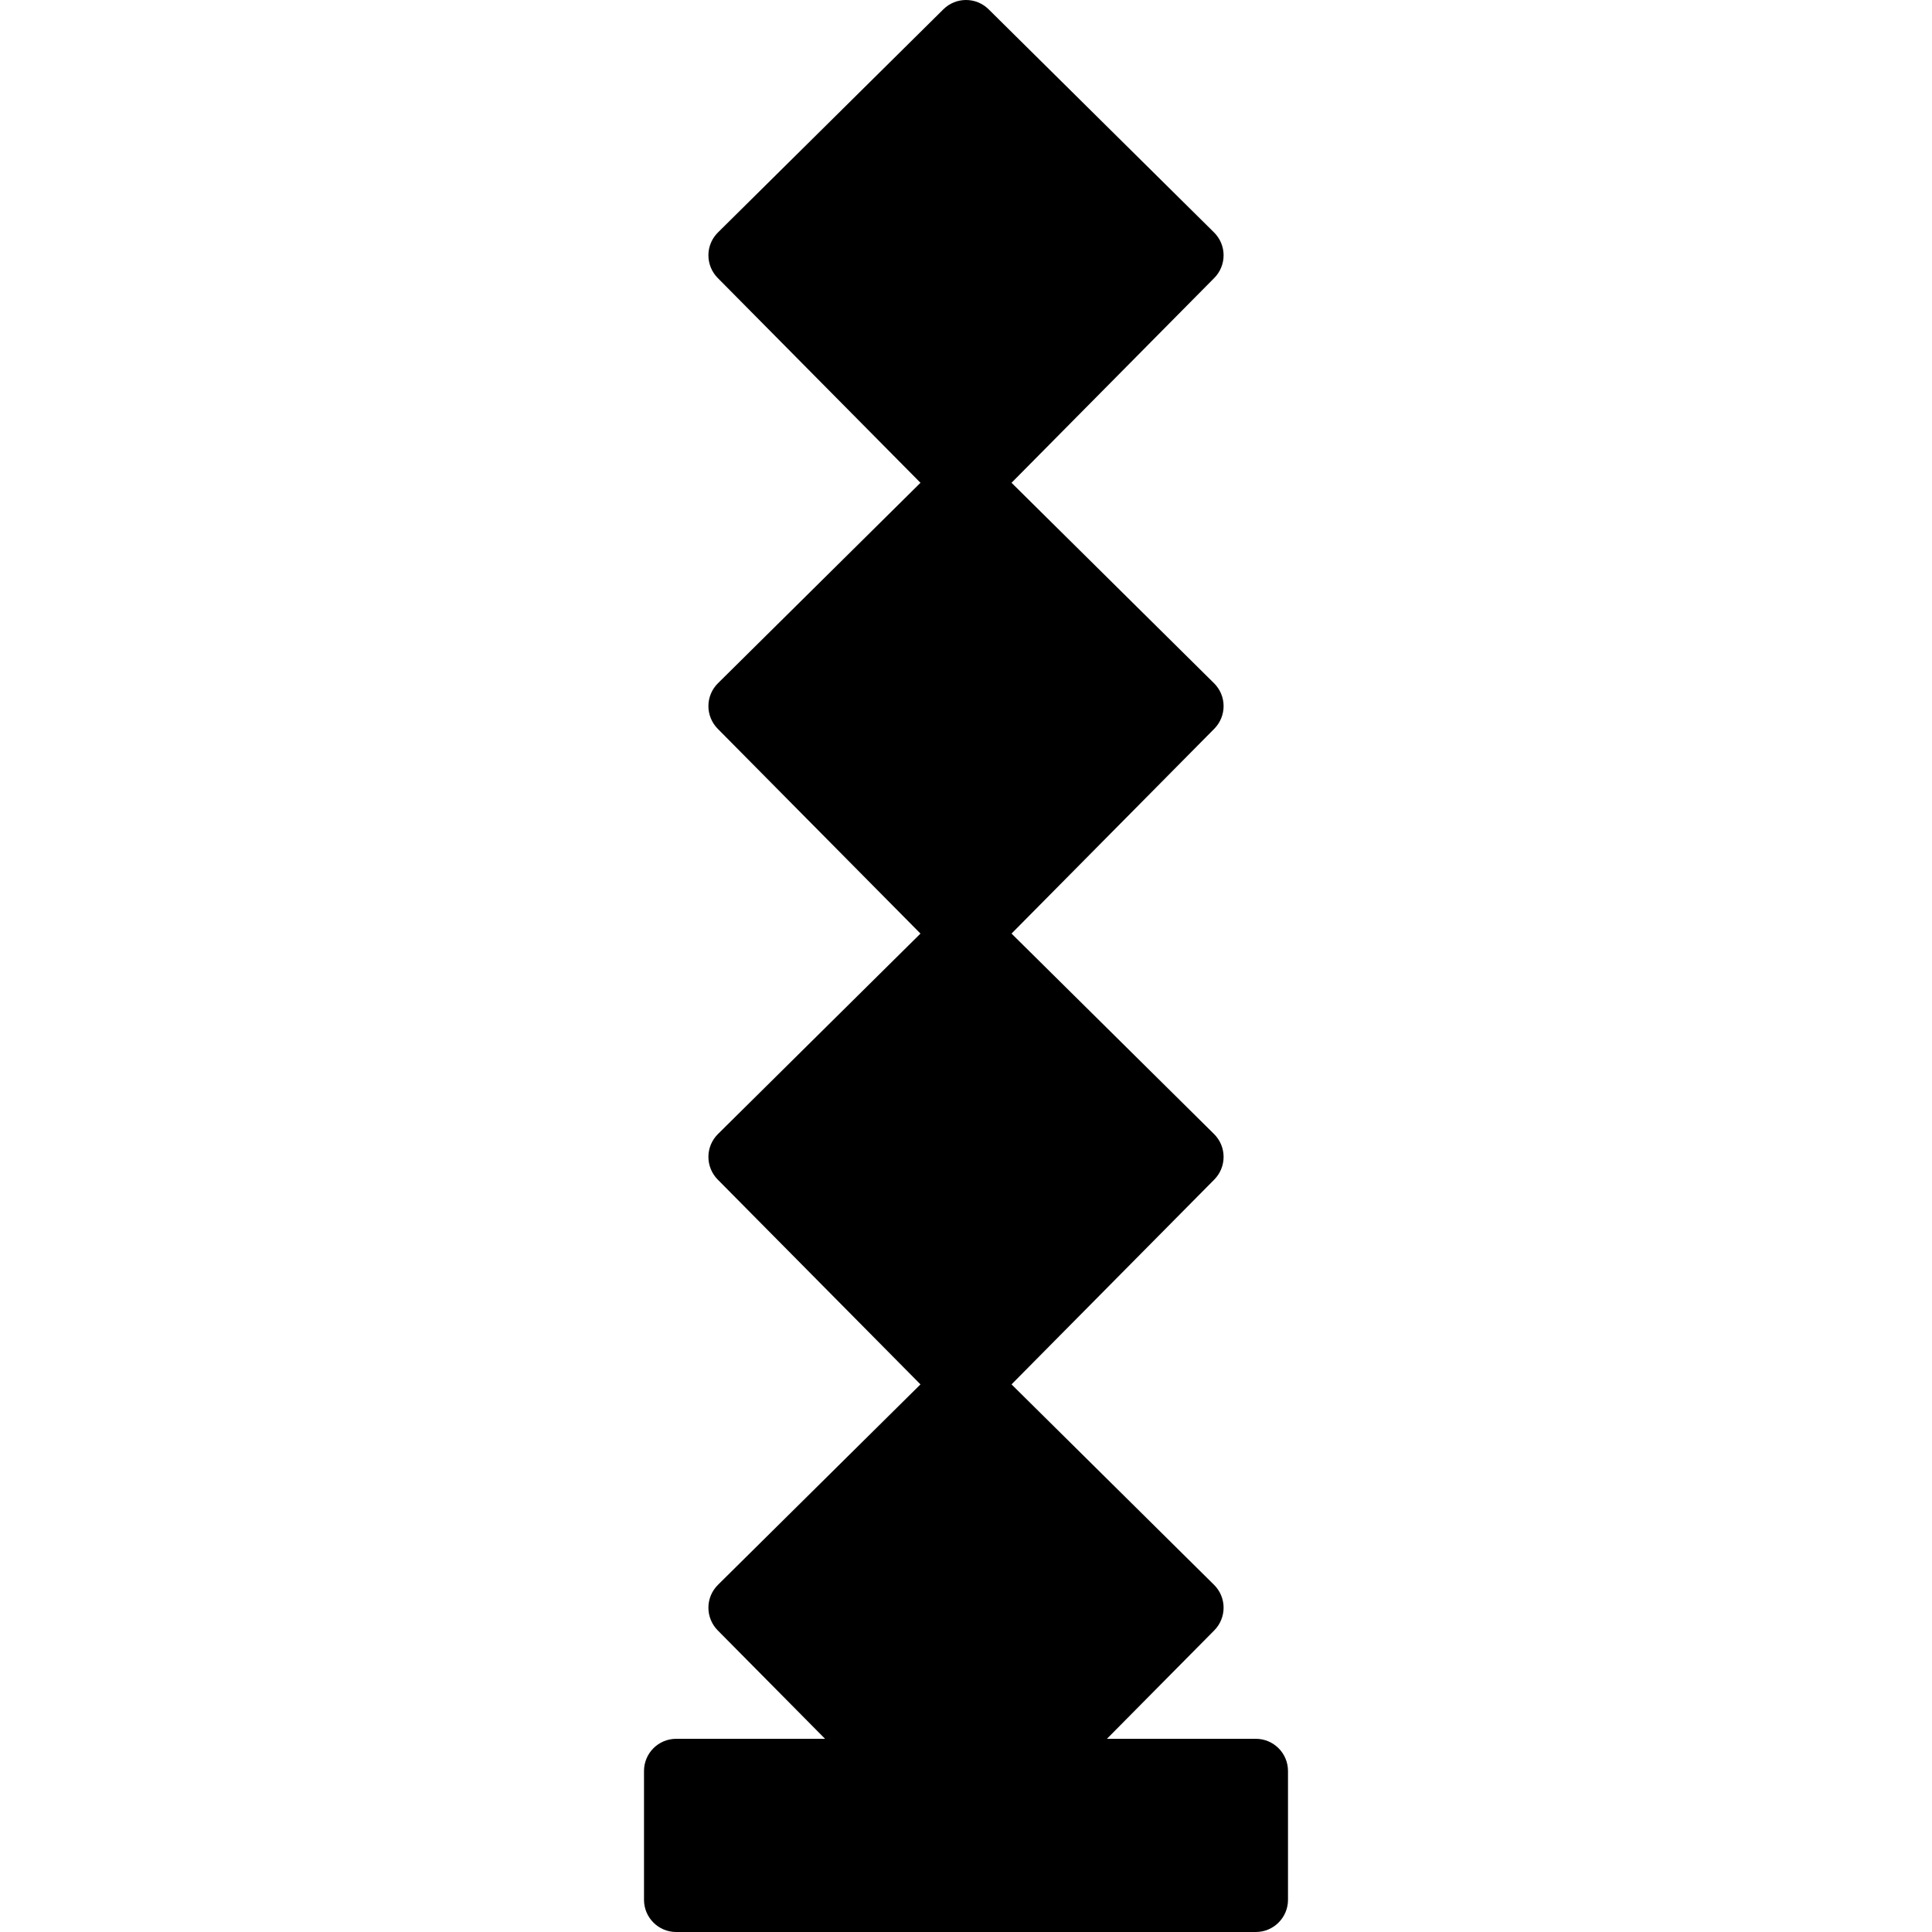 <?xml version="1.0" encoding="iso-8859-1"?>
<!-- Generator: Adobe Illustrator 19.0.0, SVG Export Plug-In . SVG Version: 6.00 Build 0)  -->
<svg xmlns="http://www.w3.org/2000/svg" xmlns:xlink="http://www.w3.org/1999/xlink" version="1.1" id="Capa_1" x="0px" y="0px" viewBox="0 0 512.004 512.004" style="enable-background:new 0 0 512.004 512.004;" xml:space="preserve">
<g>
	<g>
		<path d="M332.802,460.804h-39.45l28.45-28.74c1.587-1.604,2.475-3.78,2.466-6.042c-0.009-2.27-0.922-4.429-2.534-6.025    l-53.666-53.12l53.734-54.281c1.587-1.604,2.475-3.78,2.466-6.042c-0.009-2.27-0.922-4.429-2.534-6.025l-53.666-53.12    l53.734-54.281c1.587-1.604,2.475-3.78,2.466-6.042c-0.009-2.27-0.922-4.429-2.534-6.024l-53.666-53.12l53.734-54.281    c1.587-1.604,2.475-3.78,2.466-6.042c-0.009-2.27-0.922-4.429-2.534-6.025L262.001,2.47c-3.319-3.294-8.678-3.294-11.998,0    L190.27,61.598c-1.613,1.596-2.526,3.755-2.534,6.025c-0.009,2.261,0.879,4.437,2.466,6.042l53.734,54.281l-53.666,53.12    c-1.613,1.596-2.526,3.755-2.534,6.024c-0.009,2.261,0.879,4.437,2.466,6.042l53.734,54.281l-53.666,53.12    c-1.613,1.596-2.526,3.755-2.534,6.025c-0.009,2.261,0.879,4.437,2.466,6.042l53.734,54.281l-53.666,53.12    c-1.613,1.596-2.526,3.755-2.534,6.025c-0.009,2.261,0.879,4.437,2.466,6.042l28.45,28.74h-39.45    c-4.719,0-8.533,3.823-8.533,8.533v34.133c0,4.71,3.814,8.533,8.533,8.533h153.6c4.719,0,8.533-3.823,8.533-8.533v-34.133    C341.335,464.627,337.521,460.804,332.802,460.804z"/>
	</g>
</g>
<g>
</g>
<g>
</g>
<g>
</g>
<g>
</g>
<g>
</g>
<g>
</g>
<g>
</g>
<g>
</g>
<g>
</g>
<g>
</g>
<g>
</g>
<g>
</g>
<g>
</g>
<g>
</g>
<g>
</g>
</svg>
